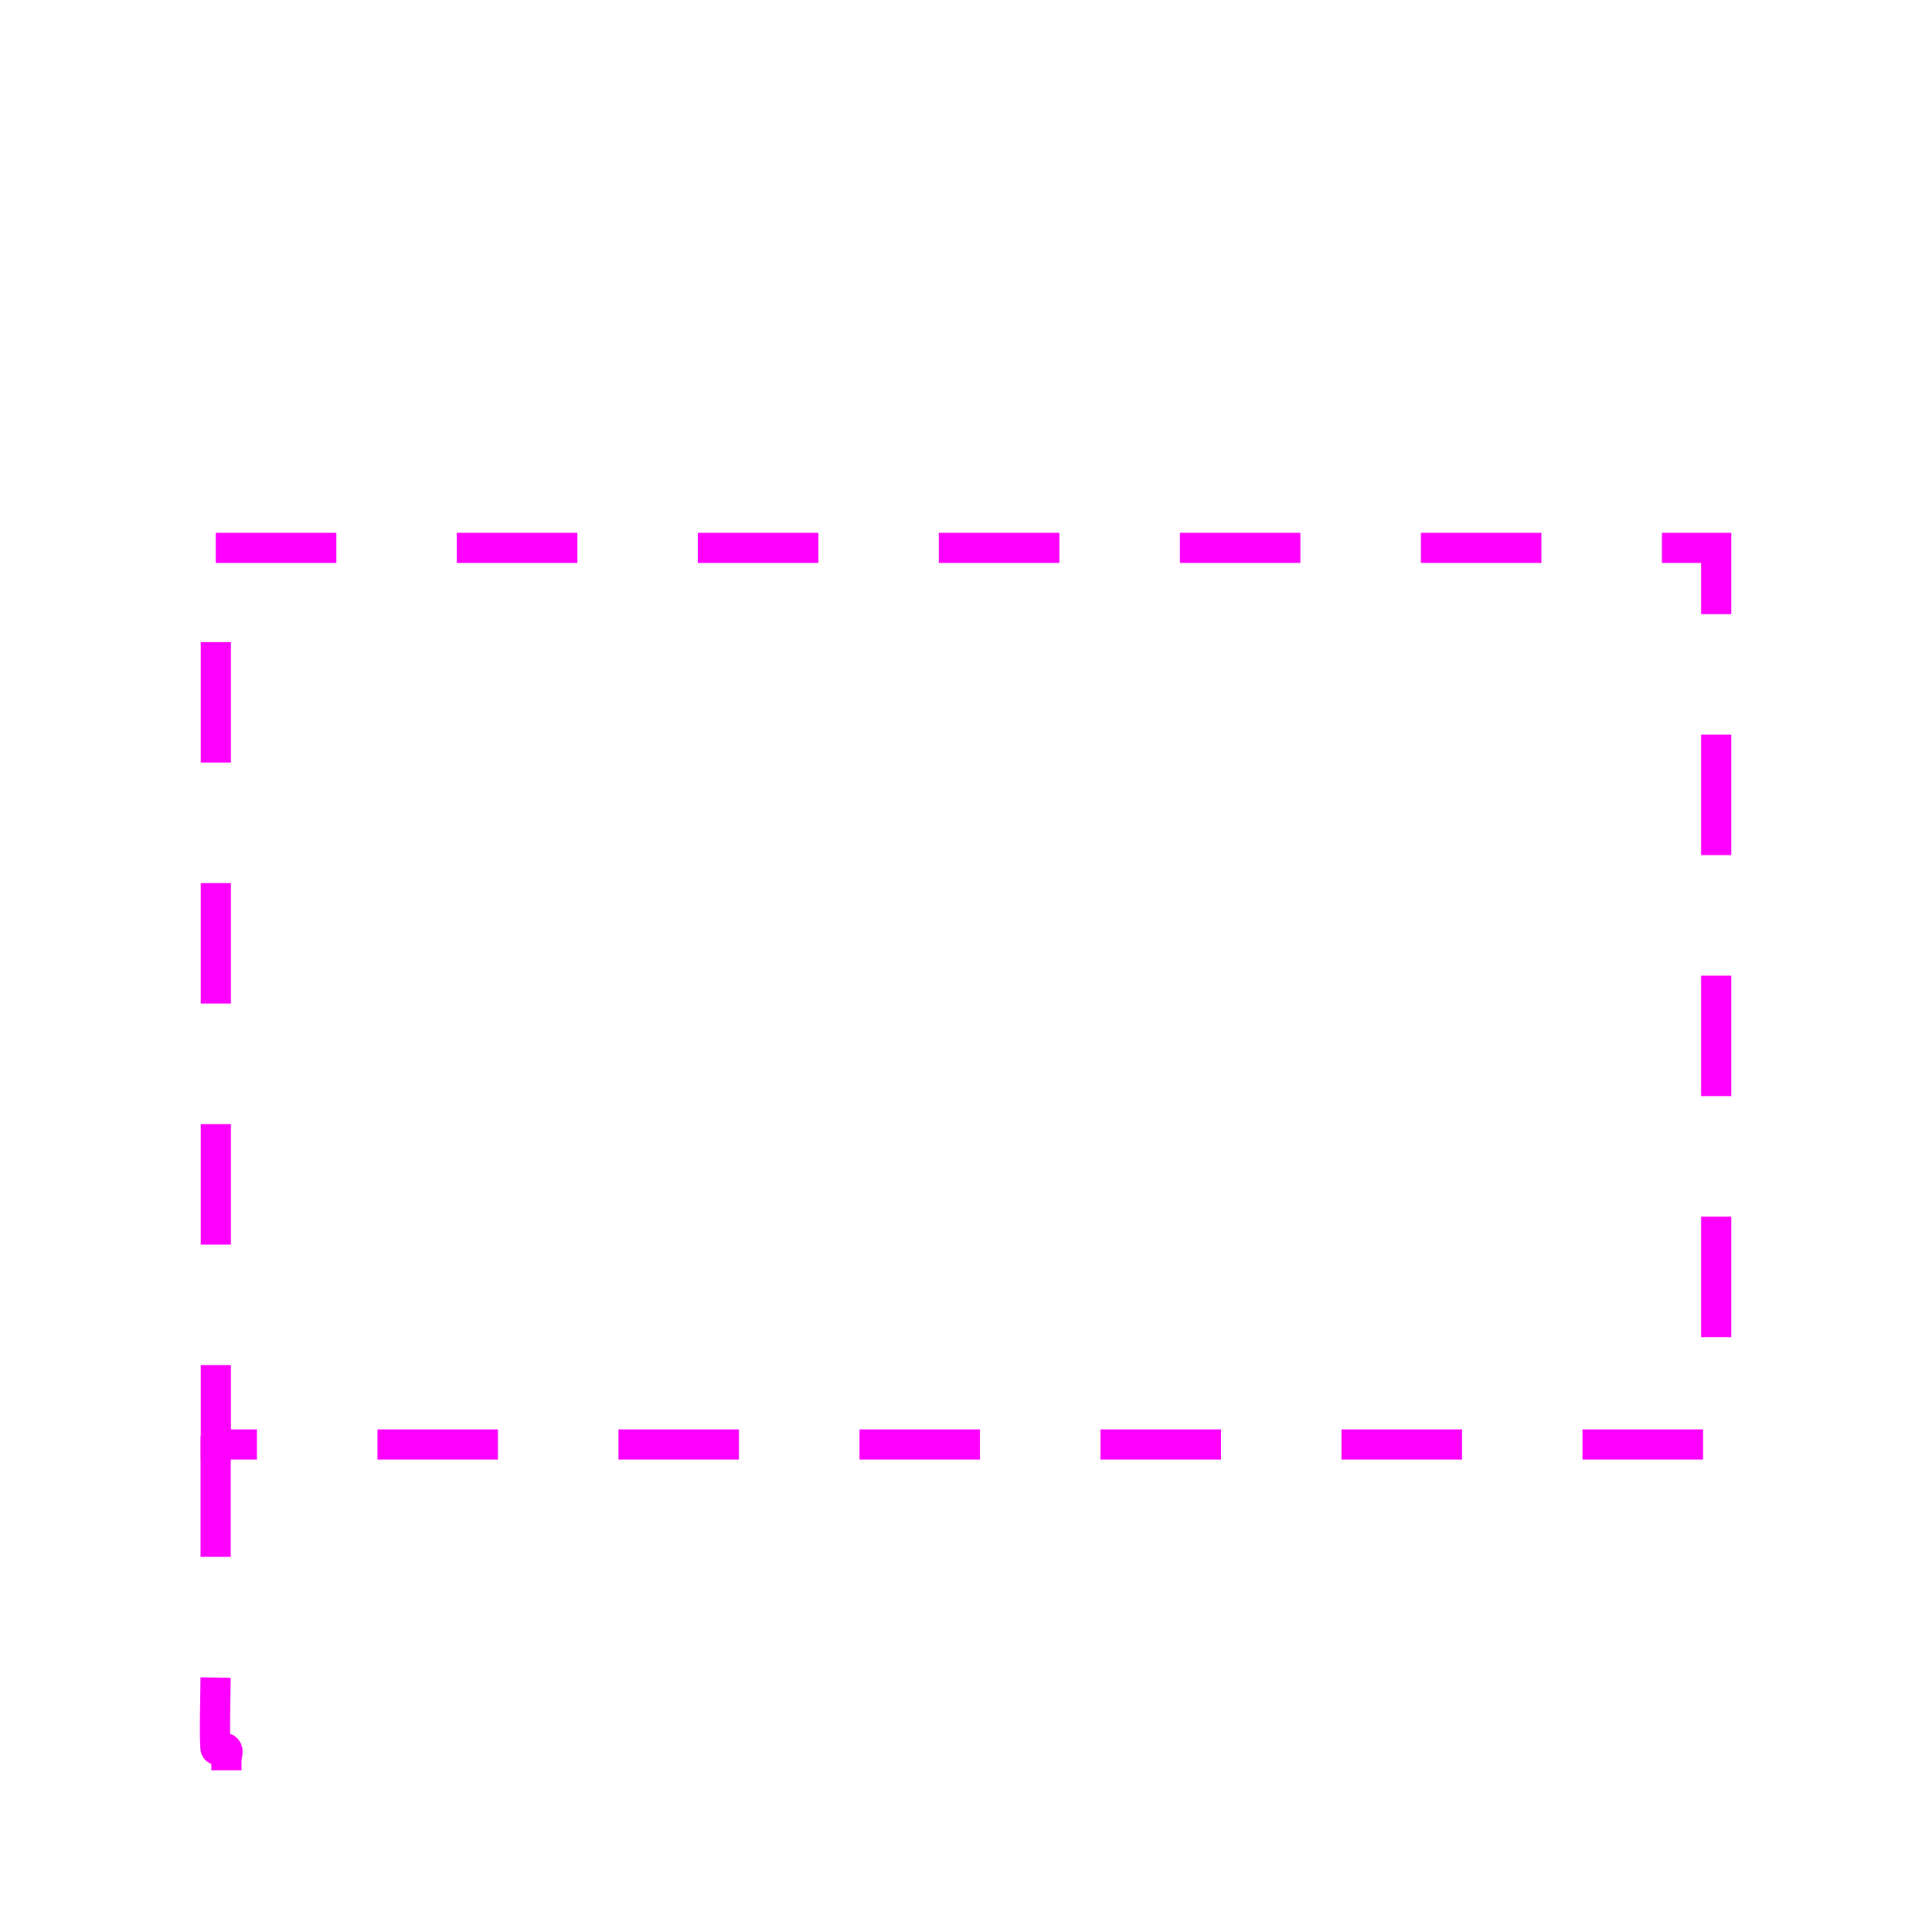 <?xml version="1.0" encoding="UTF-8" standalone="no"?>
<!-- Created with Inkscape (http://www.inkscape.org/) -->

<svg
   xmlns:dc="http://purl.org/dc/elements/1.1/"
   xmlns:cc="http://creativecommons.org/ns#"
   xmlns:rdf="http://www.w3.org/1999/02/22-rdf-syntax-ns#"
   xmlns:svg="http://www.w3.org/2000/svg"
   xmlns="http://www.w3.org/2000/svg"
   xmlns:sodipodi="http://sodipodi.sourceforge.net/DTD/sodipodi-0.dtd"
   xmlns:inkscape="http://www.inkscape.org/namespaces/inkscape"
   width="64"
   height="64"
   id="svg2"
   version="1.1"
   inkscape:version="0.48.4 r9939"
   sodipodi:docname="poste_commandement_prevu.svg">
  <defs
     id="defs4" />
  <sodipodi:namedview
     id="base"
     pagecolor="#ffffff"
     bordercolor="#666666"
     borderopacity="1.0"
     inkscape:pageopacity="0.0"
     inkscape:pageshadow="2"
     inkscape:zoom="2.8"
     inkscape:cx="-52.955535"
     inkscape:cy="37.299501"
     inkscape:document-units="px"
     inkscape:current-layer="layer1"
     showgrid="false"
     inkscape:window-width="1366"
     inkscape:window-height="716"
     inkscape:window-x="0"
     inkscape:window-y="0"
     inkscape:window-maximized="1" />
  <g
     inkscape:label="Layer 1"
     inkscape:groupmode="layer"
     id="layer1"
     transform="translate(0,-988.362)">
    <rect
       style="fill:none;stroke:#ff00ff;stroke-width:0.998;stroke-linecap:butt;stroke-linejoin:miter;stroke-miterlimit:4;stroke-opacity:1;stroke-dasharray:3.992, 3.992;stroke-dashoffset:0;fill-opacity:1"
       id="rect2987"
       width="49.702"
       height="29.702"
       x="7.149"
       y="1006.511" />
    <flowRoot
       xml:space="preserve"
       id="flowRoot3818"
       style="fill:black;stroke:none;stroke-opacity:1;stroke-width:1px;stroke-linejoin:miter;stroke-linecap:butt;fill-opacity:1;font-family:Sans;font-style:normal;font-weight:normal;font-size:6px;line-height:125%;letter-spacing:0px;word-spacing:0px"><flowRegion
         id="flowRegion3820"><rect
           id="rect3822"
           width="140"
           height="96.071"
           x="-19.643"
           y="-12.786"
           style="font-size:6px" /></flowRegion><flowPara
         id="flowPara3824"></flowPara></flowRoot>    <path
       style="fill:none;stroke:#ff00ff;stroke-width:1;stroke-linecap:butt;stroke-linejoin:miter;stroke-miterlimit:4;stroke-opacity:1;stroke-dasharray:4, 4;stroke-dashoffset:0"
       d="m 7.143,1035.934 c 0,2.619 0,5.238 0,7.857 0,0.345 -0.051,2.346 0,2.5 0.038,0.113 0.273,-0.084 0.357,0 0.084,0.084 0,0.238 0,0.357 0,0.119 0,0.238 0,0.357"
       id="path4079"
       inkscape:connector-curvature="0" />
  </g>
</svg>
